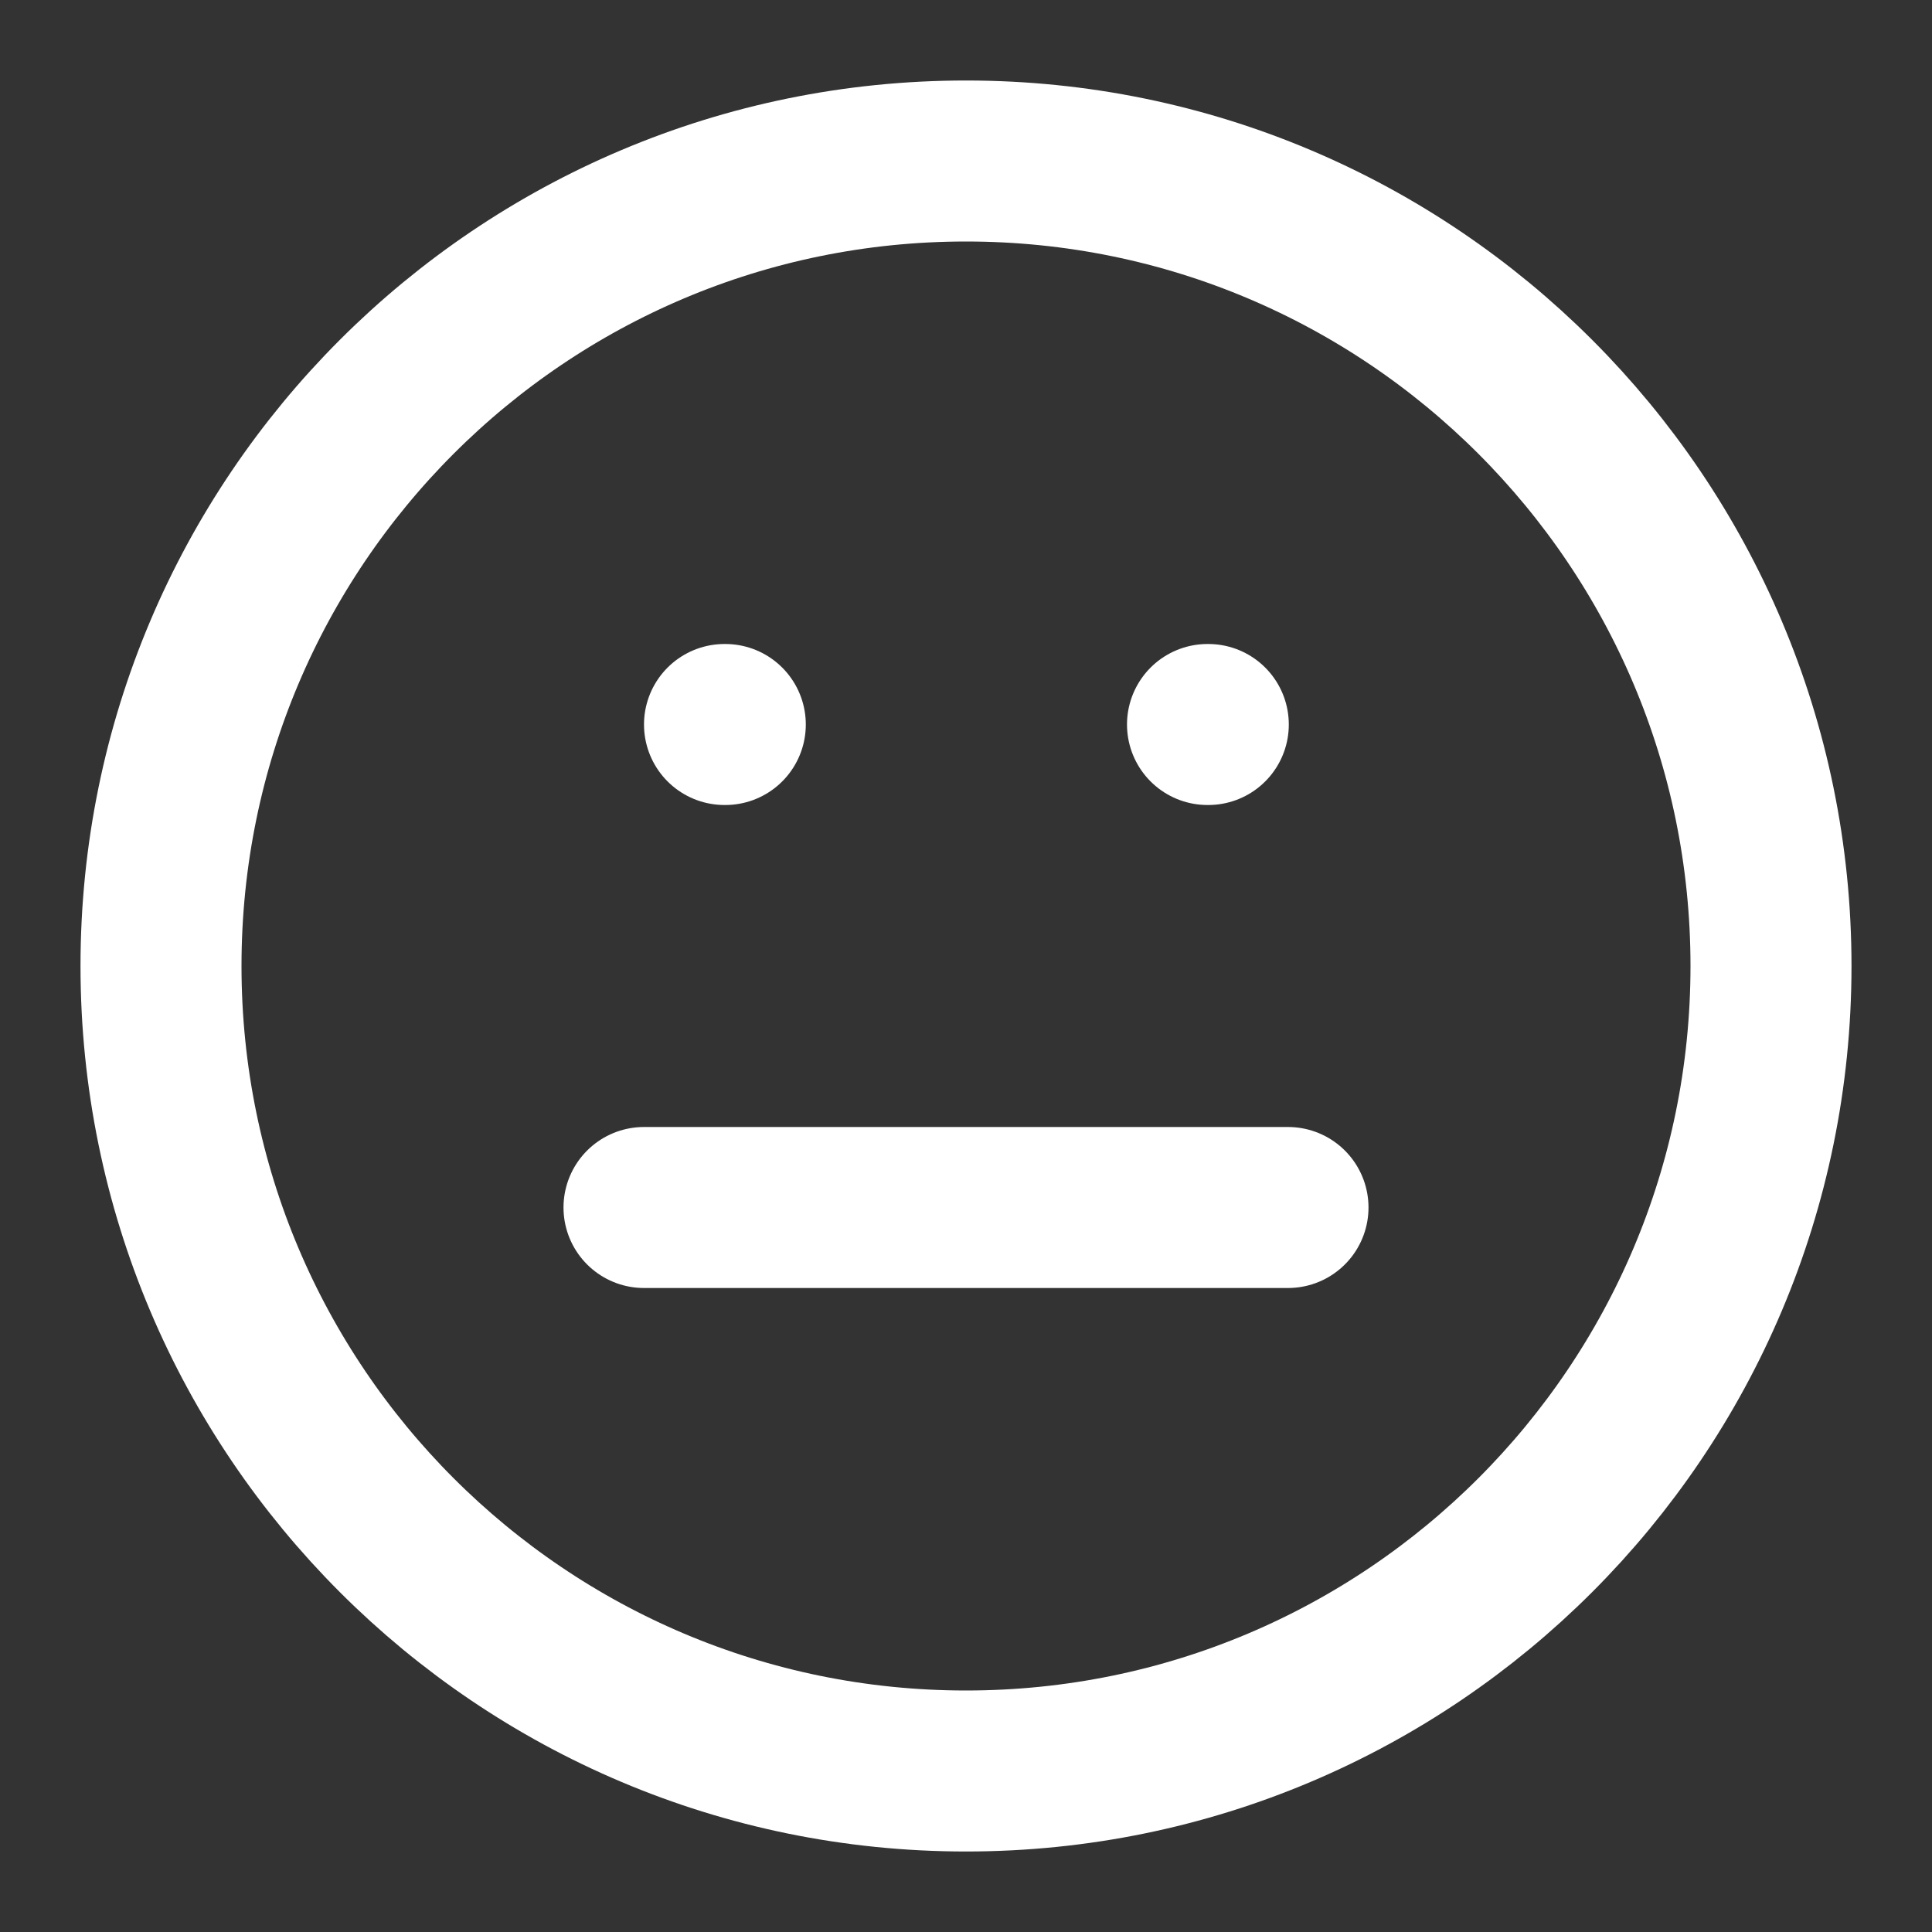 <svg width="500" height="500" viewBox="0 0 500 500" fill="none" xmlns="http://www.w3.org/2000/svg">
<rect x="0" y="0" width="500" height="500" fill="#333333" stroke="none"/>
<path d="M250 458.333C365.059 458.333 458.333 365.059 458.333 250C458.333 134.941 365.059 41.667 250 41.667C134.941 41.667 41.667 134.941 41.667 250C41.667 365.059 134.941 458.333 250 458.333Z" stroke="white" stroke-width="41.667" stroke-linecap="round" stroke-linejoin="round"/>
<path d="M166.667 312.5H333.333" stroke="white" stroke-width="41.667" stroke-linecap="round" stroke-linejoin="round"/>
<path d="M187.5 187.5H187.708" stroke="white" stroke-width="41.667" stroke-linecap="round" stroke-linejoin="round"/>
<path d="M312.5 187.5H312.708" stroke="white" stroke-width="41.667" stroke-linecap="round" stroke-linejoin="round"/>
</svg>
